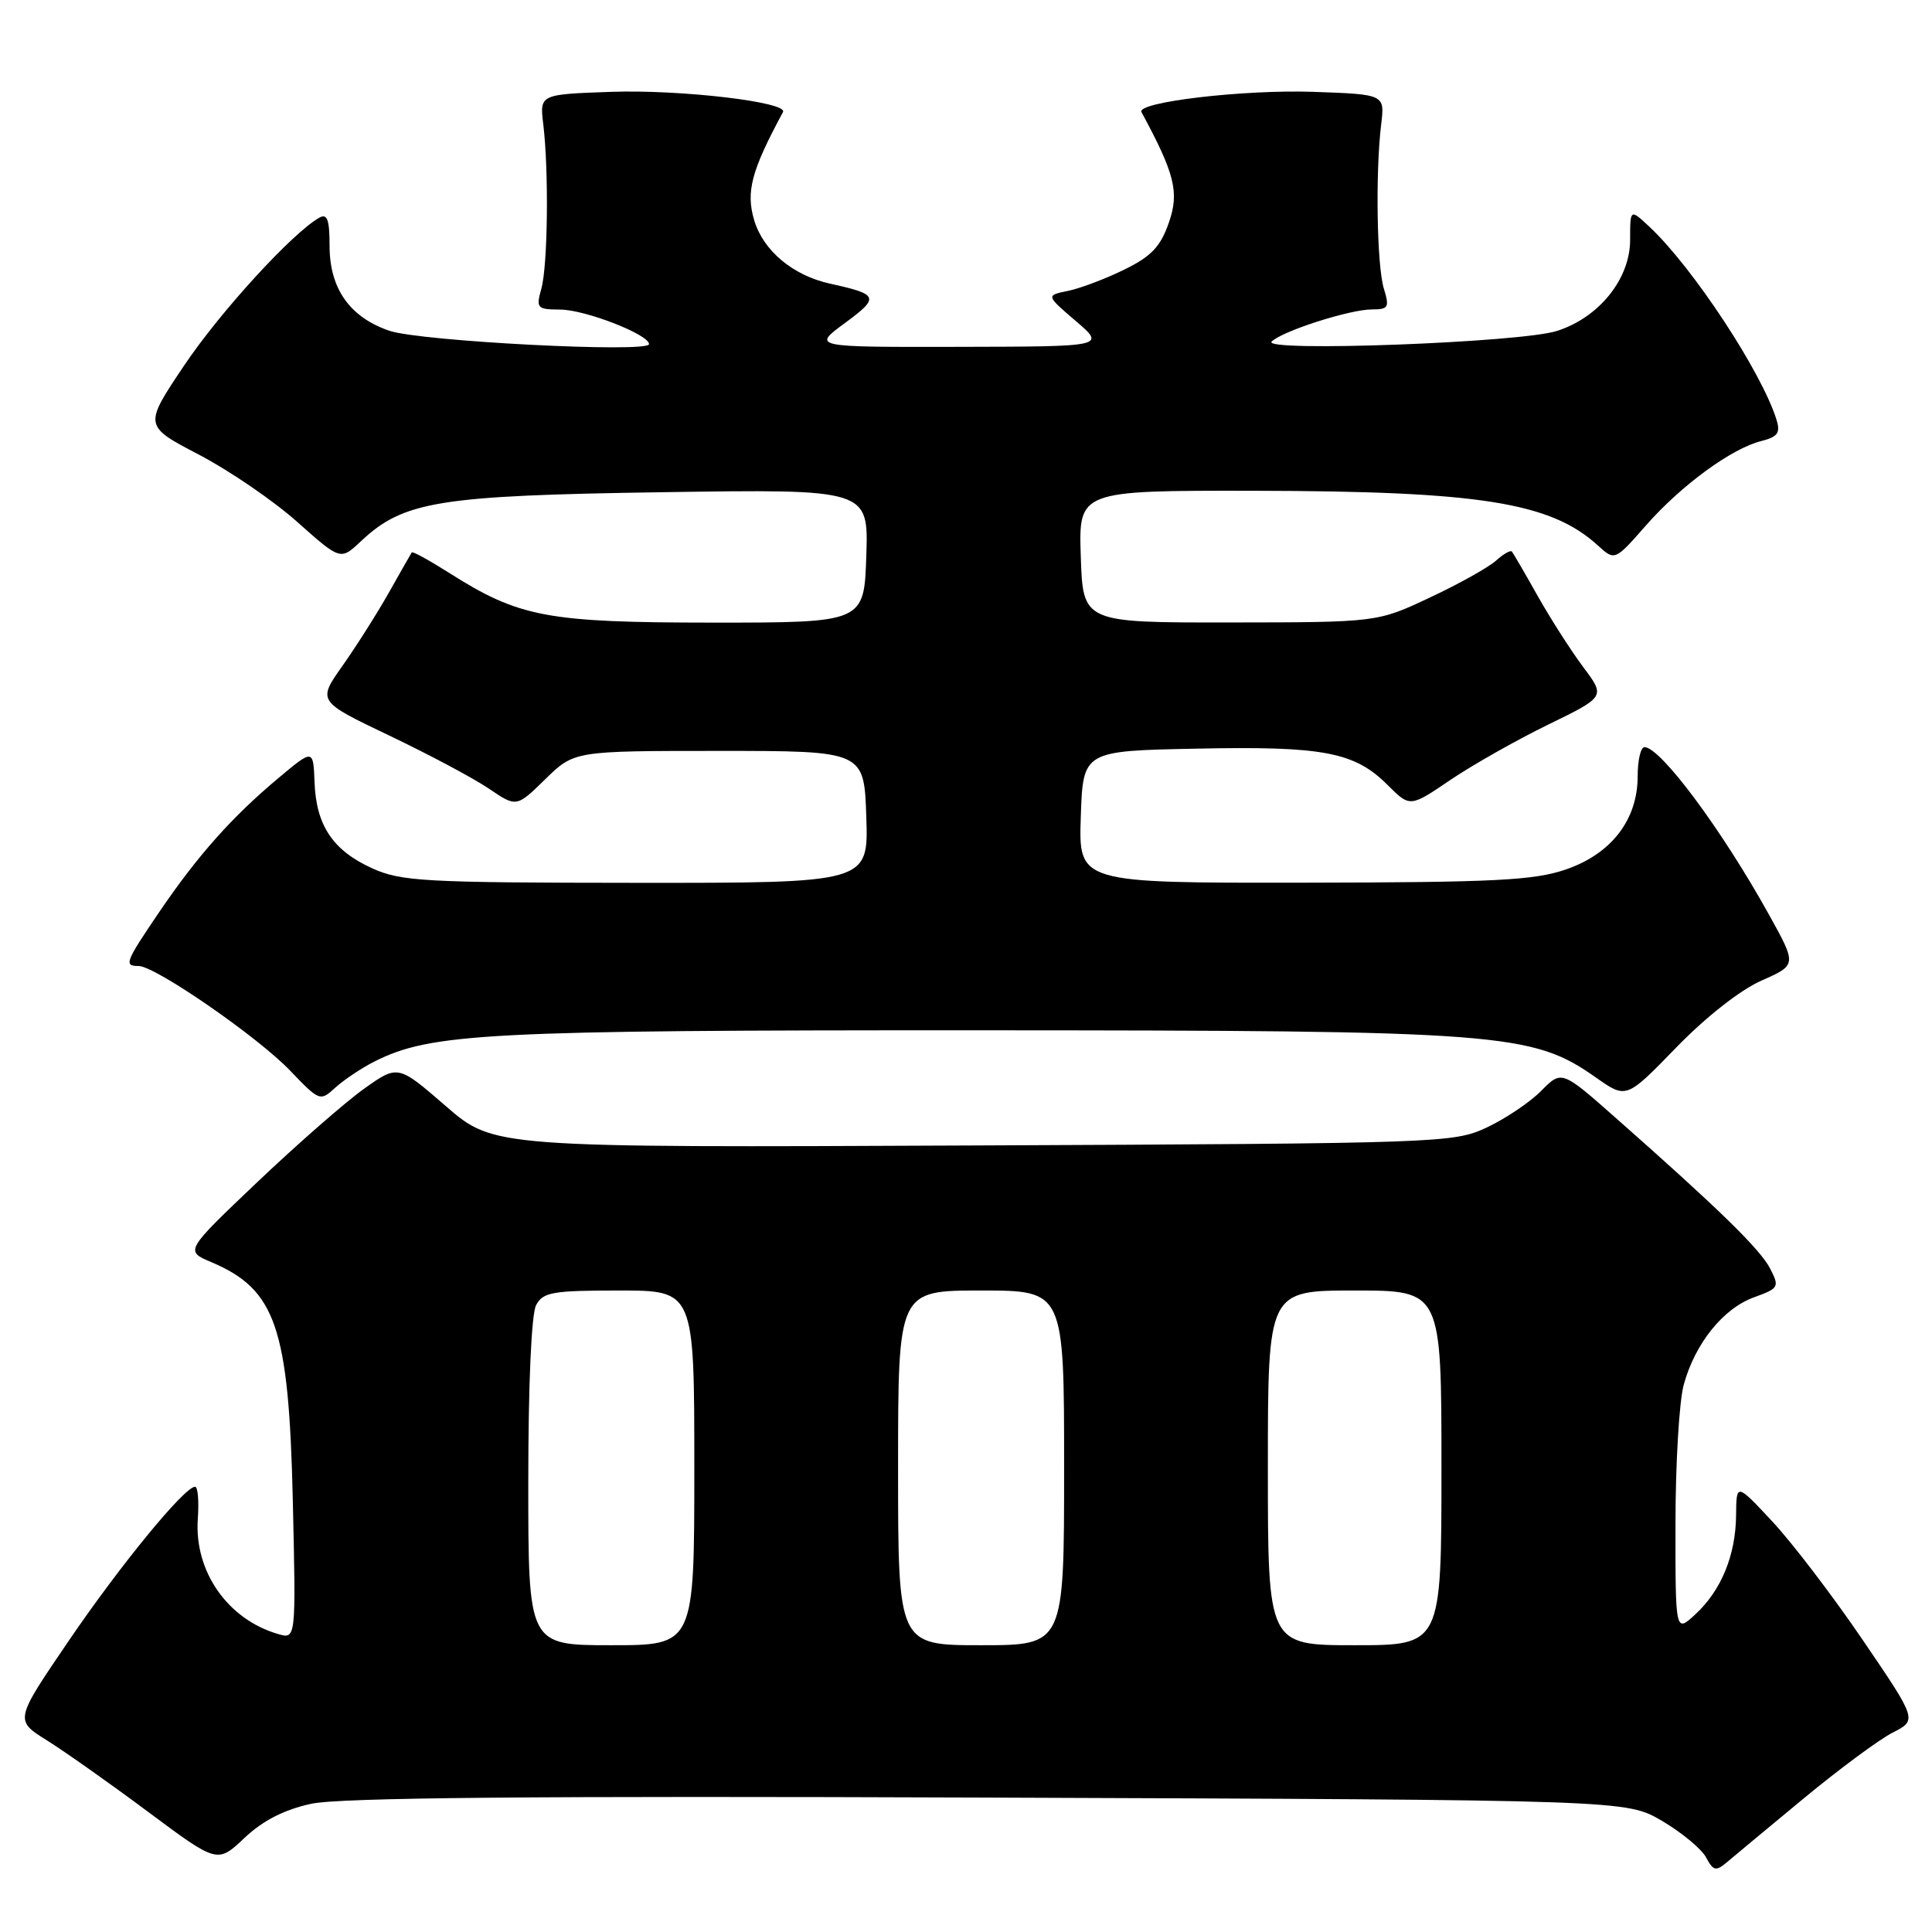 <?xml version="1.0" encoding="UTF-8" standalone="no"?>
<!DOCTYPE svg PUBLIC "-//W3C//DTD SVG 1.1//EN" "http://www.w3.org/Graphics/SVG/1.1/DTD/svg11.dtd" >
<svg xmlns="http://www.w3.org/2000/svg" xmlns:xlink="http://www.w3.org/1999/xlink" version="1.1" viewBox="0 0 256 256">
 <g >
 <path fill="currentColor"
d=" M 239.00 238.30 C 243.68 234.43 248.97 230.51 250.77 229.59 C 254.05 227.92 254.05 227.92 246.83 217.32 C 242.87 211.49 237.47 204.42 234.85 201.61 C 230.08 196.50 230.08 196.50 230.04 200.78 C 229.99 206.08 228.07 210.75 224.63 213.92 C 222.00 216.35 222.00 216.35 222.01 201.92 C 222.01 193.99 222.50 185.70 223.10 183.50 C 224.60 178.01 228.33 173.37 232.44 171.89 C 235.72 170.70 235.81 170.54 234.54 168.07 C 233.21 165.51 227.75 160.18 214.12 148.15 C 206.93 141.80 206.93 141.80 204.21 144.55 C 202.72 146.06 199.47 148.24 197.00 149.40 C 192.60 151.45 191.14 151.51 128.97 151.78 C 65.43 152.07 65.43 152.07 59.08 146.57 C 52.73 141.07 52.73 141.07 48.22 144.28 C 45.74 146.05 39.39 151.61 34.10 156.63 C 24.50 165.76 24.50 165.76 28.00 167.24 C 36.56 170.87 38.27 175.88 38.80 198.85 C 39.22 217.21 39.22 217.21 36.86 216.52 C 30.16 214.58 25.72 208.21 26.21 201.25 C 26.38 198.91 26.22 197.00 25.85 197.00 C 24.45 197.00 15.90 207.43 9.07 217.47 C 1.94 227.94 1.94 227.94 6.22 230.61 C 8.57 232.08 14.62 236.35 19.65 240.10 C 28.81 246.92 28.81 246.92 32.40 243.53 C 34.85 241.22 37.65 239.79 41.24 239.01 C 45.01 238.19 70.52 237.96 131.00 238.19 C 215.50 238.50 215.50 238.50 220.23 241.28 C 222.83 242.81 225.46 244.99 226.06 246.11 C 227.02 247.91 227.36 247.99 228.83 246.75 C 229.75 245.97 234.32 242.17 239.00 238.30 Z  M 49.59 140.67 C 57.10 136.88 64.45 136.50 129.50 136.52 C 199.15 136.54 203.02 136.83 211.50 142.80 C 215.50 145.61 215.50 145.61 222.09 138.82 C 226.02 134.77 230.59 131.18 233.39 129.94 C 238.10 127.86 238.10 127.86 234.39 121.18 C 228.14 109.91 220.02 99.00 217.90 99.00 C 217.40 99.00 217.00 100.73 217.00 102.85 C 217.00 108.62 213.52 113.14 207.48 115.21 C 203.24 116.66 198.10 116.92 172.71 116.96 C 142.92 117.00 142.92 117.00 143.21 108.25 C 143.50 99.50 143.50 99.50 158.50 99.20 C 175.34 98.85 179.49 99.64 183.86 104.01 C 186.83 106.98 186.83 106.98 192.16 103.36 C 195.10 101.37 200.93 98.07 205.11 96.03 C 212.73 92.32 212.73 92.32 209.80 88.41 C 208.19 86.26 205.48 82.03 203.77 79.00 C 202.07 75.97 200.52 73.32 200.34 73.09 C 200.16 72.86 199.21 73.40 198.24 74.28 C 197.27 75.16 193.33 77.37 189.48 79.17 C 182.50 82.46 182.50 82.46 163.00 82.48 C 143.50 82.50 143.50 82.50 143.21 73.75 C 142.92 65.00 142.92 65.00 166.21 65.03 C 196.10 65.08 205.46 66.57 211.73 72.28 C 213.97 74.32 213.97 74.32 218.09 69.63 C 222.79 64.29 229.43 59.43 233.38 58.44 C 235.55 57.89 235.94 57.37 235.40 55.63 C 233.46 49.34 224.32 35.45 218.59 30.08 C 216.00 27.65 216.00 27.65 216.00 31.79 C 216.00 36.95 211.90 42.06 206.31 43.85 C 201.52 45.40 167.07 46.67 168.50 45.26 C 169.90 43.87 178.86 41.00 181.79 41.00 C 183.98 41.00 184.13 40.73 183.37 38.25 C 182.44 35.25 182.24 22.89 183.01 16.50 C 183.50 12.50 183.50 12.50 174.00 12.17 C 164.79 11.85 150.54 13.53 151.25 14.85 C 155.67 23.03 156.28 25.47 154.89 29.47 C 153.78 32.68 152.58 33.95 149.00 35.71 C 146.53 36.93 143.17 38.20 141.54 38.54 C 138.58 39.14 138.58 39.14 142.54 42.53 C 146.50 45.92 146.50 45.92 127.05 45.96 C 107.61 46.00 107.61 46.00 111.95 42.81 C 116.59 39.39 116.45 39.01 110.00 37.59 C 105.07 36.51 101.15 33.23 99.94 29.20 C 98.81 25.42 99.55 22.63 103.75 14.85 C 104.46 13.53 90.21 11.85 81.00 12.17 C 71.50 12.50 71.50 12.50 71.99 16.50 C 72.73 22.66 72.59 35.19 71.73 38.25 C 71.01 40.84 71.15 41.00 74.23 41.02 C 77.56 41.04 86.00 44.33 86.00 45.60 C 86.00 46.79 55.73 45.23 51.60 43.83 C 46.35 42.04 43.67 38.24 43.67 32.58 C 43.67 29.10 43.36 28.26 42.32 28.84 C 38.76 30.84 29.17 41.32 24.38 48.46 C 19.04 56.42 19.04 56.42 26.35 60.24 C 30.37 62.34 36.24 66.35 39.39 69.16 C 45.12 74.26 45.12 74.26 47.81 71.73 C 53.46 66.41 58.08 65.66 87.79 65.22 C 115.08 64.81 115.08 64.81 114.79 73.65 C 114.50 82.50 114.50 82.50 94.50 82.50 C 72.47 82.49 68.81 81.80 59.53 75.92 C 56.91 74.26 54.68 73.03 54.56 73.20 C 54.45 73.36 53.09 75.75 51.54 78.50 C 49.99 81.25 47.22 85.62 45.39 88.21 C 42.06 92.92 42.06 92.92 51.59 97.47 C 56.83 99.97 62.77 103.13 64.78 104.50 C 68.44 106.98 68.44 106.98 72.26 103.24 C 76.09 99.50 76.09 99.50 95.30 99.50 C 114.50 99.50 114.50 99.50 114.79 108.25 C 115.08 117.00 115.08 117.00 84.29 116.98 C 56.24 116.96 53.13 116.79 49.33 115.06 C 44.12 112.70 41.90 109.40 41.68 103.68 C 41.51 99.23 41.51 99.23 36.89 103.10 C 30.76 108.22 26.18 113.38 21.14 120.79 C 16.57 127.53 16.39 128.00 18.37 128.00 C 20.57 128.00 34.14 137.37 38.44 141.86 C 42.34 145.93 42.42 145.96 44.44 144.11 C 45.58 143.08 47.89 141.53 49.59 140.67 Z  M 70.00 196.43 C 70.00 183.48 70.41 174.10 71.04 172.93 C 71.95 171.22 73.21 171.00 82.04 171.00 C 92.00 171.00 92.00 171.00 92.00 194.50 C 92.00 218.00 92.00 218.00 81.00 218.00 C 70.00 218.00 70.00 218.00 70.00 196.43 Z  M 119.00 194.50 C 119.00 171.00 119.00 171.00 130.00 171.00 C 141.00 171.00 141.00 171.00 141.00 194.50 C 141.00 218.00 141.00 218.00 130.00 218.00 C 119.00 218.00 119.00 218.00 119.00 194.50 Z  M 168.00 194.50 C 168.00 171.00 168.00 171.00 179.50 171.00 C 191.00 171.00 191.00 171.00 191.00 194.50 C 191.00 218.00 191.00 218.00 179.50 218.00 C 168.00 218.00 168.00 218.00 168.00 194.50 Z "/>
</g>
</svg>